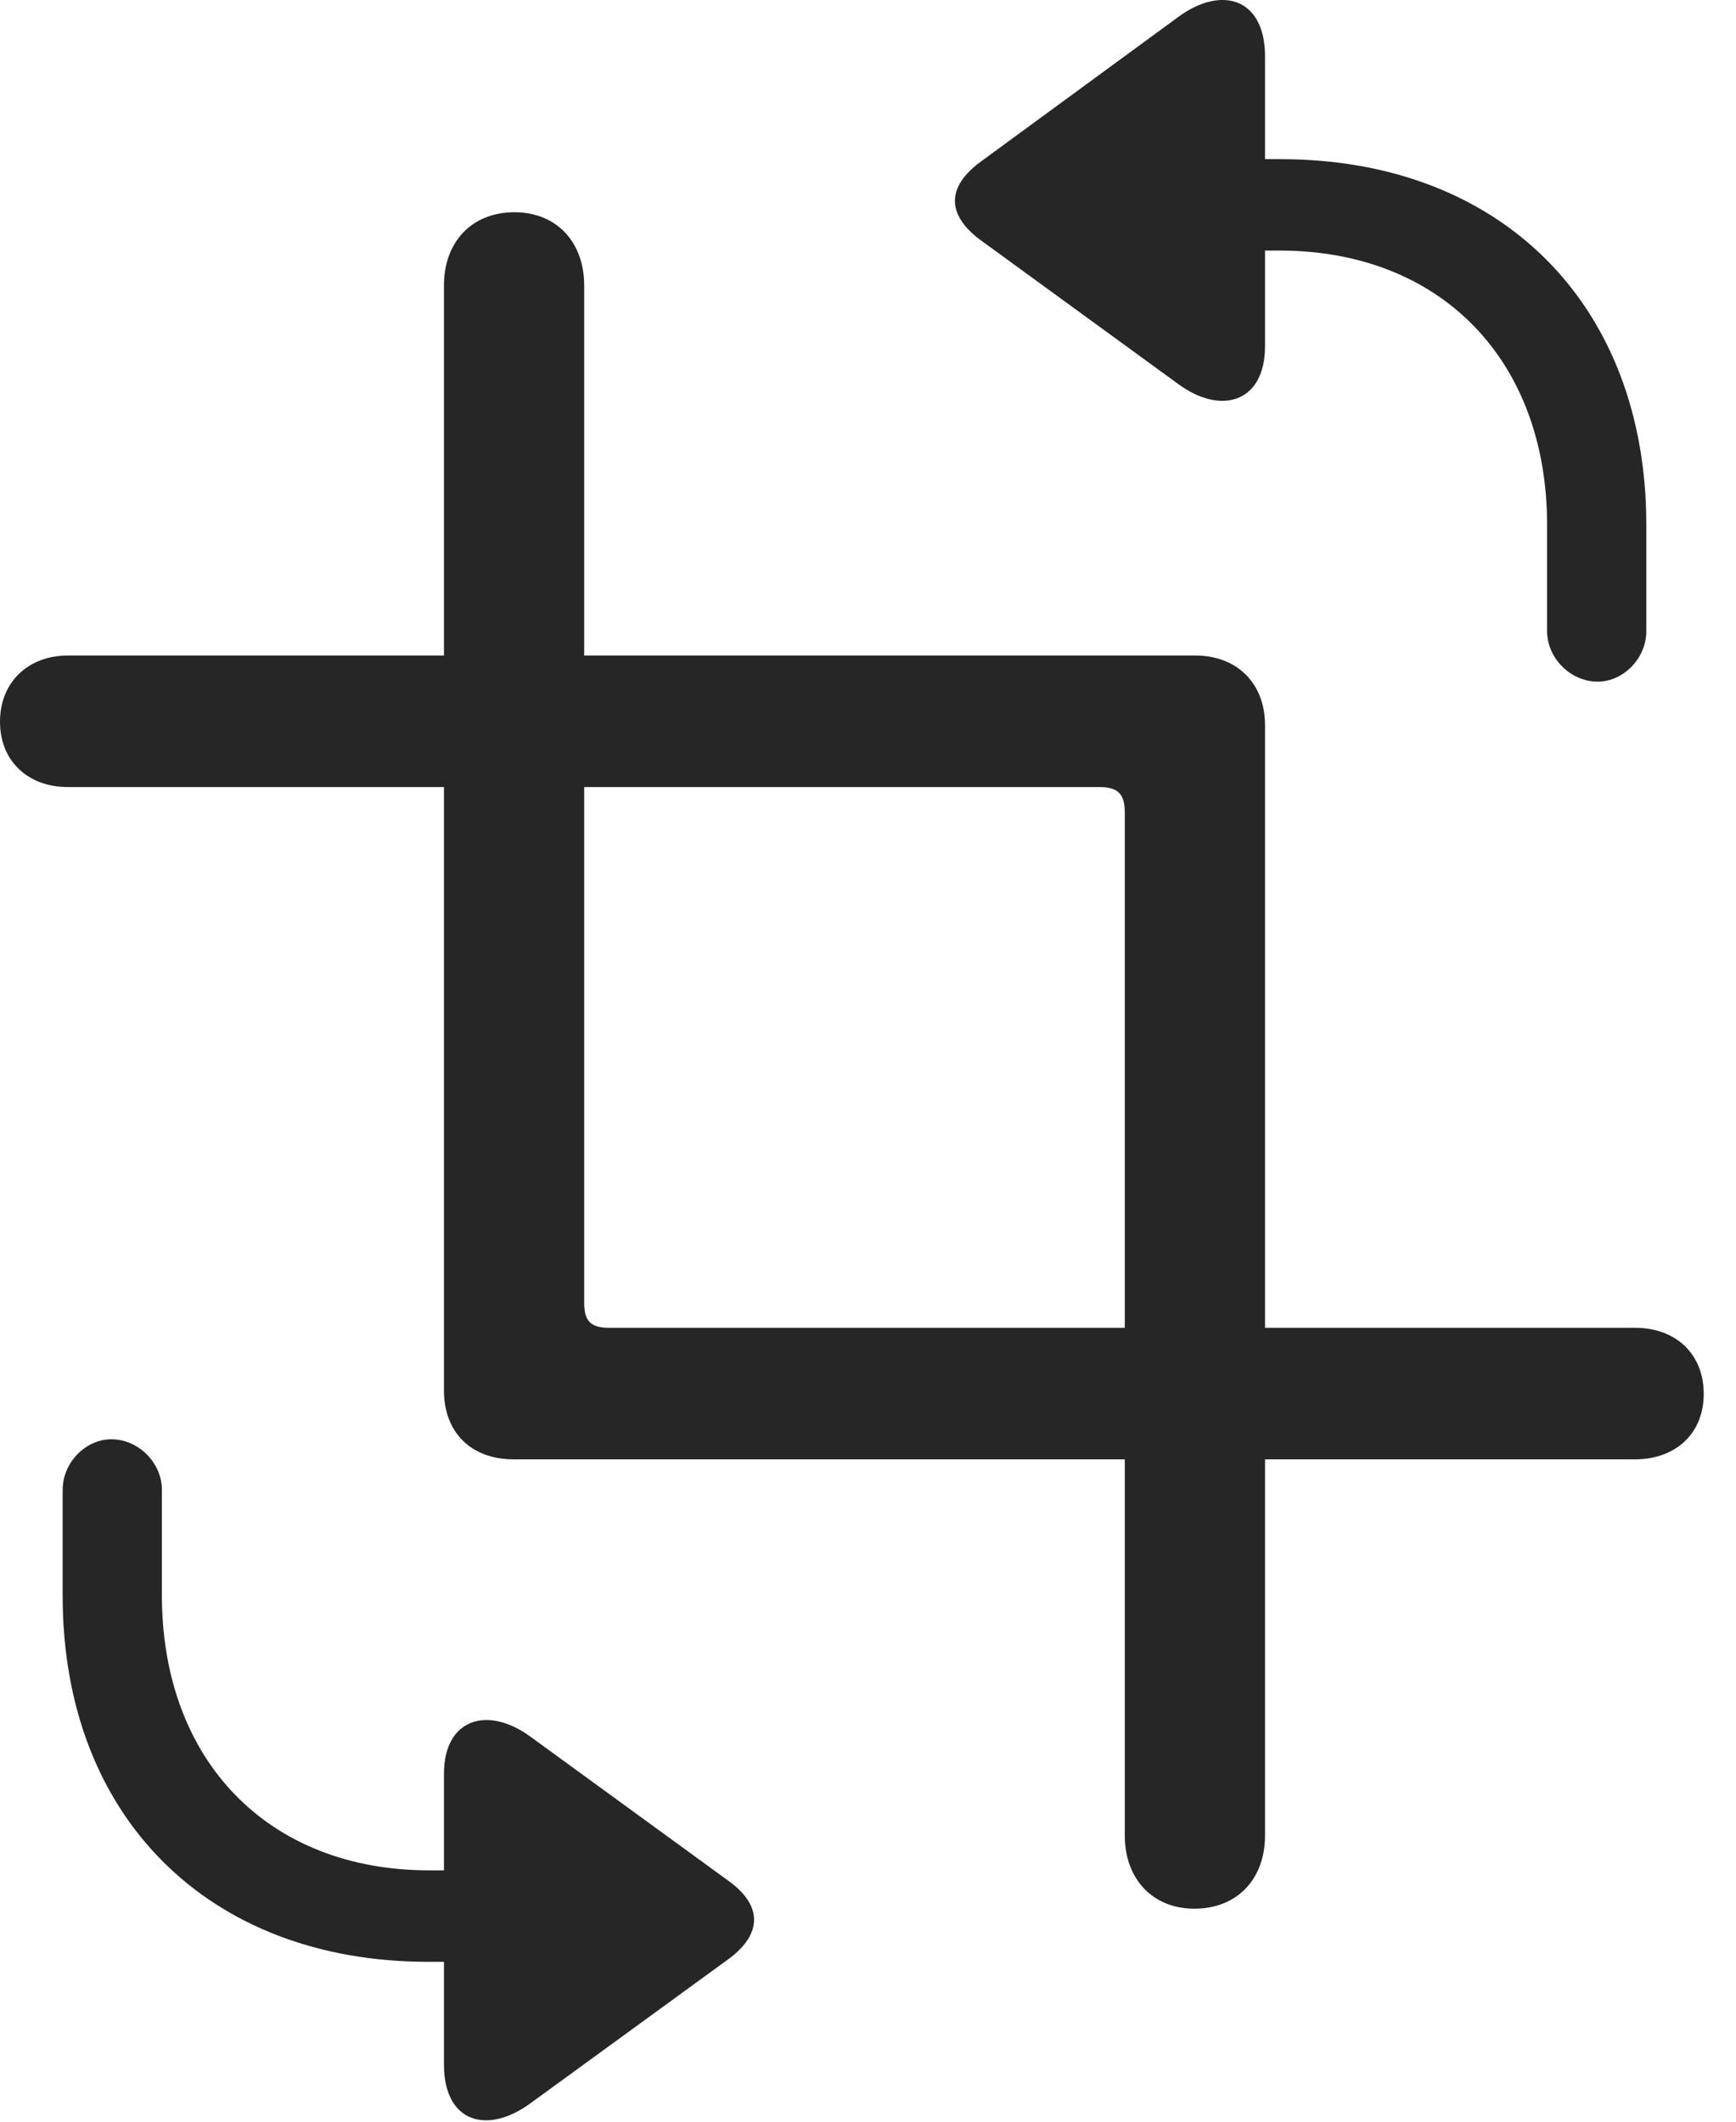 <?xml version="1.0" encoding="UTF-8"?>
<!--Generator: Apple Native CoreSVG 326-->
<!DOCTYPE svg
PUBLIC "-//W3C//DTD SVG 1.1//EN"
       "http://www.w3.org/Graphics/SVG/1.1/DTD/svg11.dtd">
<svg version="1.1" xmlns="http://www.w3.org/2000/svg" xmlns:xlink="http://www.w3.org/1999/xlink" viewBox="0 0 19.473 23.794">
 <g>
  <rect height="23.794" opacity="0" width="19.473" x="0" y="0"/>
  <path d="M17.92 7.644C18.213 7.644 18.467 7.38 18.467 7.078L18.467 5.886C18.467 3.415 16.836 1.785 14.365 1.785L14.19 1.785L14.19 0.632C14.19-0.022 13.701-0.169 13.213 0.193L10.986 1.824C10.625 2.097 10.615 2.4 10.986 2.683L13.213 4.304C13.701 4.665 14.19 4.509 14.19 3.884L14.19 2.81L14.355 2.81C16.162 2.81 17.354 4.04 17.354 5.886L17.354 7.078C17.354 7.38 17.617 7.644 17.92 7.644ZM1.25 16.14C0.957 16.14 0.703 16.404 0.703 16.706L0.703 17.898C0.703 20.369 2.334 22 4.805 22L4.98 22L4.98 23.152C4.98 23.806 5.469 23.943 5.957 23.581L8.184 21.96C8.545 21.687 8.555 21.375 8.184 21.101L5.957 19.48C5.469 19.119 4.98 19.275 4.98 19.89L4.98 20.974L4.814 20.974C3.008 20.974 1.816 19.744 1.816 17.888L1.816 16.706C1.816 16.404 1.553 16.14 1.25 16.14Z" fill="black" fill-opacity="0.85"/>
  <path d="M19.111 15.632C19.111 15.183 18.799 14.89 18.34 14.89L6.836 14.89C6.631 14.89 6.553 14.822 6.553 14.607L6.553 3.201C6.553 2.712 6.24 2.38 5.771 2.38C5.293 2.38 4.98 2.712 4.98 3.201L4.98 15.593C4.98 16.062 5.283 16.365 5.762 16.365L18.34 16.365C18.799 16.365 19.111 16.072 19.111 15.632ZM0 8.093C0 8.533 0.312 8.826 0.762 8.826L12.334 8.826C12.539 8.826 12.617 8.904 12.617 9.109L12.617 20.583C12.617 21.072 12.93 21.404 13.398 21.404C13.877 21.404 14.19 21.072 14.19 20.583L14.19 8.132C14.19 7.664 13.877 7.351 13.408 7.351L0.762 7.351C0.312 7.351 0 7.654 0 8.093Z" fill="black" fill-opacity="0.85"/>
 </g>
</svg>
